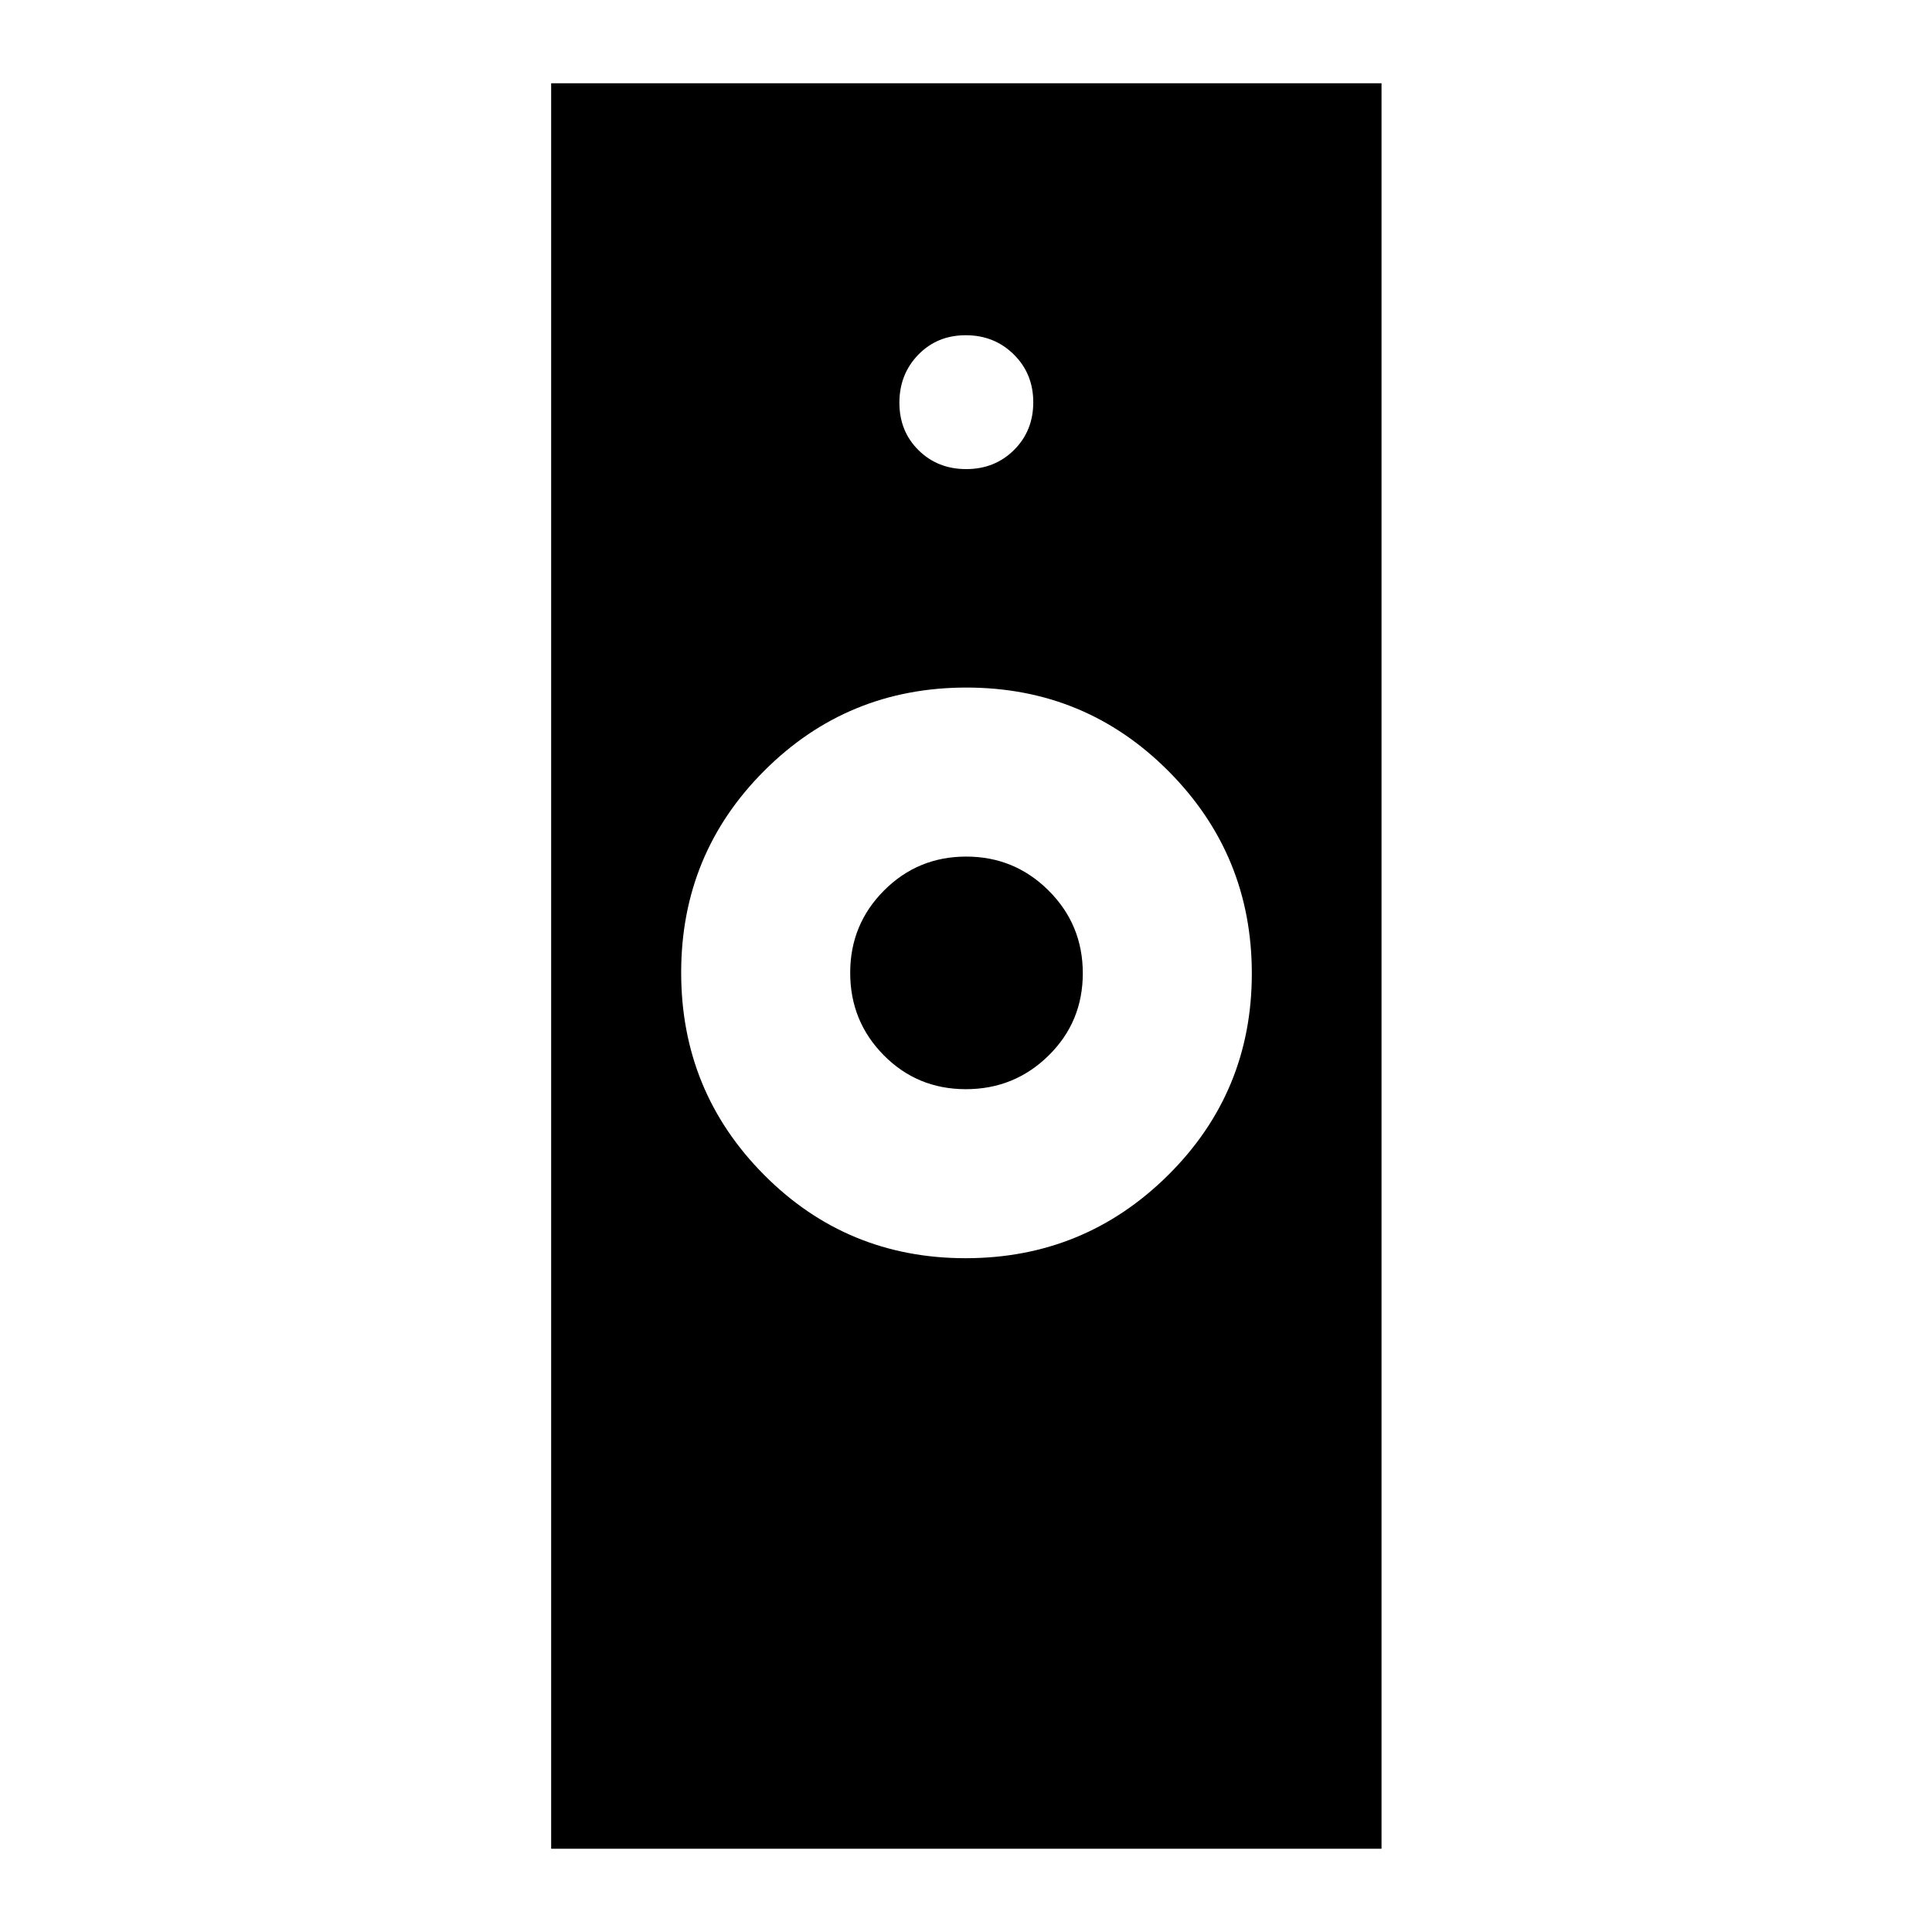 <svg xmlns="http://www.w3.org/2000/svg" height="40" viewBox="0 -960 960 960" width="40"><path d="M479.807-334.804q58.988 0 100.601-41.258 41.614-41.259 41.614-100.2t-41.36-100.517q-41.36-41.577-100.446-41.577T379.8-577.053q-41.329 41.303-41.329 100.307 0 59.07 41.174 100.506t100.162 41.436ZM273.862-41.362v-877.276h412.609v877.276H273.862ZM479.925-418.79q-24.116 0-40.792-16.869-16.676-16.87-16.676-40.97 0-24.033 16.812-40.887t40.829-16.854q24.018 0 40.978 16.914t16.96 41.076q0 24.163-16.998 40.876-16.998 16.714-41.113 16.714Zm.192-308.116q14.196 0 23.753-9.507 9.557-9.508 9.557-23.704 0-14.196-9.674-23.753t-23.87-9.557q-14.196 0-23.587 9.674-9.39 9.674-9.39 23.87 0 14.196 9.507 23.586 9.508 9.391 23.704 9.391Z"/></svg>